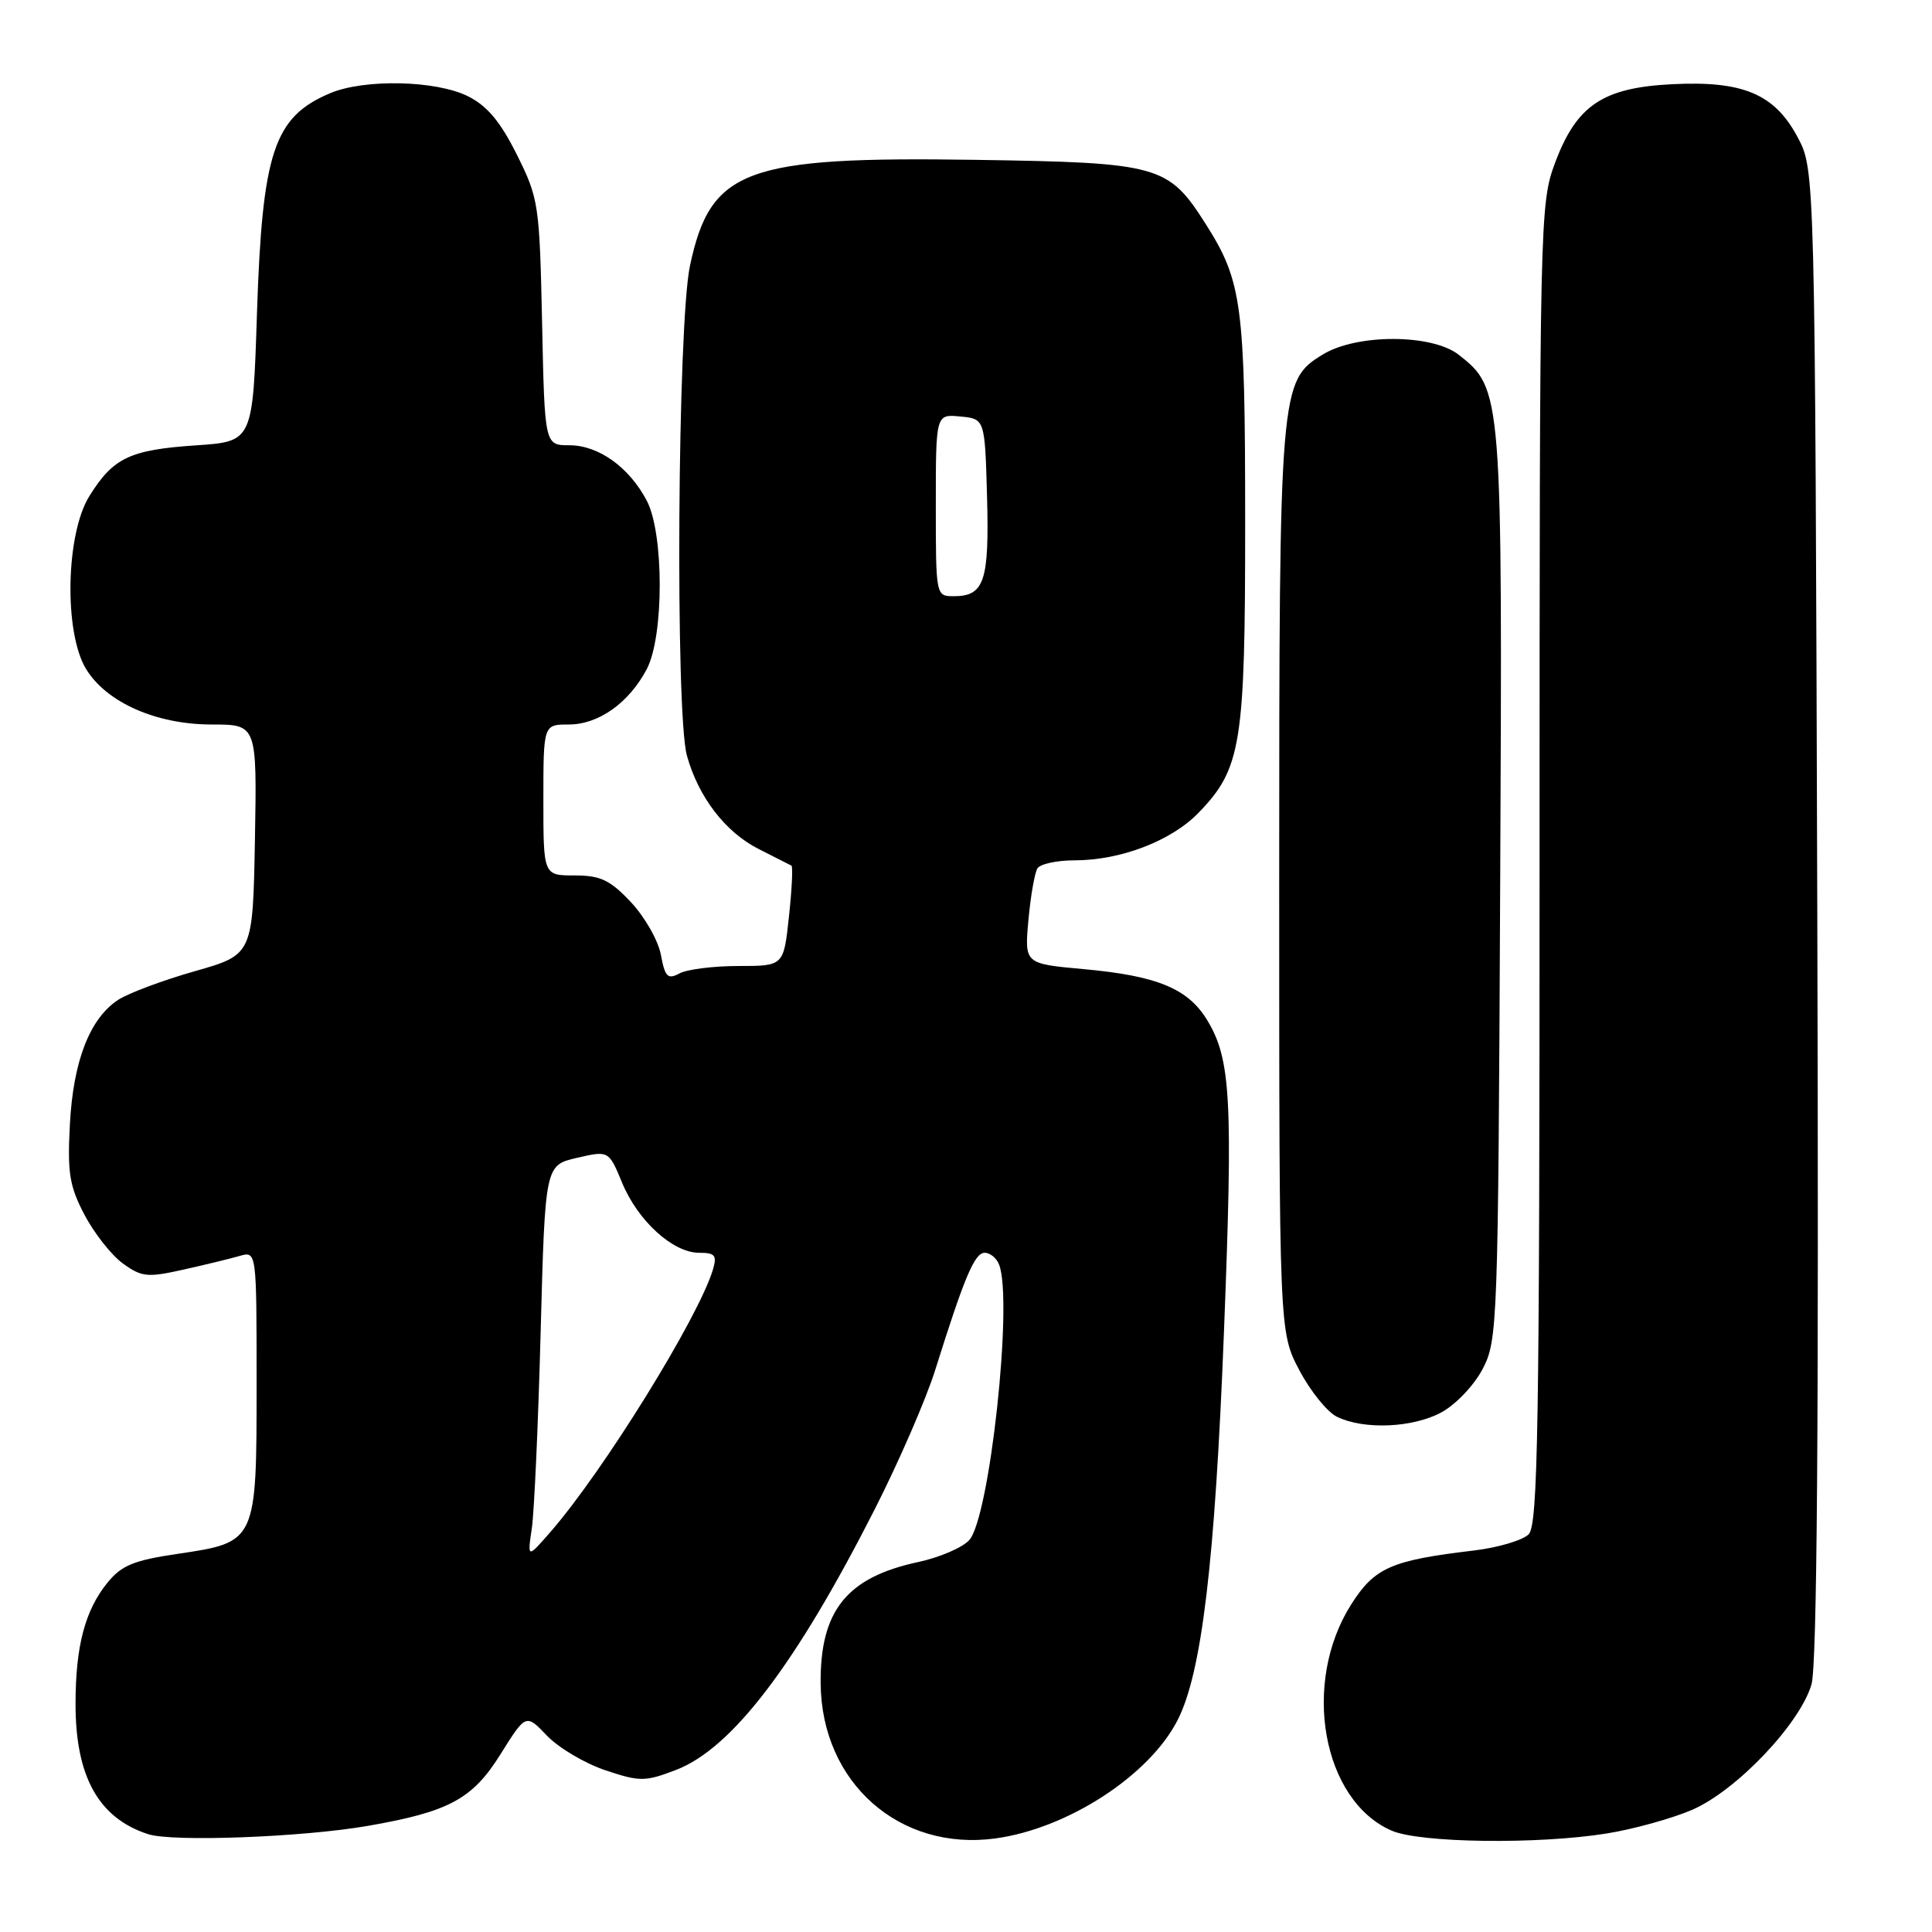 <?xml version="1.0" encoding="UTF-8" standalone="no"?>
<!DOCTYPE svg PUBLIC "-//W3C//DTD SVG 1.1//EN" "http://www.w3.org/Graphics/SVG/1.1/DTD/svg11.dtd" >
<svg xmlns="http://www.w3.org/2000/svg" xmlns:xlink="http://www.w3.org/1999/xlink" version="1.1" viewBox="0 0 256 256">
 <g >
 <path fill="currentColor"
d=" M 48.73 241.94 C 59.49 240.07 62.60 238.40 66.31 232.46 C 69.69 227.06 69.69 227.06 72.50 230.01 C 74.05 231.62 77.54 233.68 80.24 234.58 C 84.81 236.10 85.47 236.09 89.56 234.53 C 96.97 231.70 105.42 220.62 115.90 200.00 C 119.11 193.68 122.73 185.35 123.93 181.50 C 127.80 169.18 129.14 166.00 130.48 166.00 C 131.20 166.00 132.06 166.71 132.39 167.58 C 134.25 172.42 131.14 201.08 128.43 204.07 C 127.54 205.07 124.49 206.37 121.66 206.98 C 112.19 209.01 108.65 213.43 108.74 223.08 C 108.86 236.20 119.18 245.34 131.91 243.60 C 141.48 242.29 152.30 235.26 156.04 227.92 C 159.24 221.65 160.99 207.00 162.18 176.50 C 163.39 145.63 163.10 140.34 159.95 135.16 C 157.41 130.98 153.30 129.29 143.54 128.41 C 135.75 127.70 135.75 127.70 136.27 121.92 C 136.56 118.74 137.10 115.66 137.46 115.07 C 137.82 114.48 140.04 114.00 142.38 114.00 C 148.48 114.00 155.19 111.43 158.80 107.71 C 164.49 101.84 165.00 98.65 164.99 69.12 C 164.99 40.34 164.58 37.28 159.78 29.71 C 154.80 21.87 153.65 21.55 129.25 21.18 C 98.74 20.72 94.16 22.41 91.43 35.18 C 89.78 42.84 89.46 94.51 91.02 100.12 C 92.54 105.62 96.13 110.28 100.53 112.50 C 102.71 113.60 104.67 114.59 104.87 114.70 C 105.08 114.82 104.93 117.85 104.54 121.45 C 103.84 128.00 103.84 128.00 97.85 128.00 C 94.56 128.00 91.05 128.44 90.04 128.98 C 88.47 129.82 88.12 129.47 87.57 126.51 C 87.21 124.61 85.42 121.47 83.59 119.53 C 80.83 116.60 79.57 116.00 76.13 116.00 C 72.00 116.00 72.00 116.00 72.00 106.00 C 72.00 96.00 72.00 96.00 75.37 96.00 C 79.32 96.00 83.35 93.13 85.70 88.66 C 87.99 84.31 87.99 70.69 85.70 66.34 C 83.37 61.91 79.31 59.00 75.45 59.00 C 72.17 59.00 72.17 59.00 71.83 42.75 C 71.49 27.04 71.38 26.30 68.49 20.50 C 66.30 16.11 64.56 14.03 62.00 12.75 C 57.76 10.64 48.27 10.43 43.72 12.36 C 36.29 15.51 34.75 20.14 34.05 41.50 C 33.50 58.50 33.50 58.50 26.00 59.01 C 17.21 59.60 15.00 60.65 11.84 65.74 C 8.71 70.77 8.46 83.78 11.39 88.62 C 14.08 93.07 20.70 96.00 28.05 96.00 C 34.05 96.00 34.05 96.00 33.78 111.25 C 33.50 126.50 33.50 126.50 25.81 128.69 C 21.59 129.89 17.01 131.60 15.65 132.49 C 11.89 134.96 9.70 140.60 9.26 149.00 C 8.92 155.39 9.20 157.16 11.18 160.94 C 12.46 163.38 14.74 166.29 16.26 167.40 C 18.76 169.22 19.52 169.30 24.26 168.24 C 27.14 167.60 30.51 166.78 31.75 166.42 C 34.00 165.77 34.00 165.77 34.00 183.27 C 34.00 204.38 34.02 204.34 23.50 205.90 C 17.72 206.75 16.11 207.42 14.24 209.71 C 11.26 213.39 10.01 218.12 10.01 225.78 C 10.00 235.41 13.07 240.92 19.64 243.04 C 22.89 244.09 40.09 243.44 48.73 241.94 Z  M 212.93 242.94 C 216.47 242.37 221.54 240.96 224.20 239.82 C 230.07 237.29 238.50 228.43 240.03 223.20 C 240.77 220.64 241.01 189.06 240.80 121.00 C 240.50 22.50 240.50 22.50 238.19 18.17 C 235.13 12.44 230.95 10.68 221.54 11.16 C 212.38 11.62 208.91 13.95 206.06 21.56 C 204.04 26.98 204.00 28.63 204.00 114.47 C 204.00 189.47 203.79 202.06 202.55 203.31 C 201.75 204.10 198.49 205.07 195.30 205.45 C 184.33 206.75 182.14 207.71 179.03 212.61 C 172.43 223.03 175.21 238.57 184.40 242.57 C 188.16 244.21 203.85 244.41 212.93 242.94 Z  M 190.97 187.16 C 192.88 186.13 195.31 183.58 196.45 181.41 C 198.44 177.61 198.51 175.77 198.78 117.50 C 199.09 51.86 199.06 51.56 193.29 47.01 C 189.76 44.24 179.81 44.21 175.30 46.96 C 169.57 50.46 169.50 51.25 169.50 117.00 C 169.50 176.50 169.50 176.50 172.17 181.56 C 173.64 184.35 175.89 187.13 177.17 187.74 C 180.76 189.47 187.16 189.20 190.97 187.16 Z  M 70.47 202.50 C 70.79 200.30 71.32 188.58 71.64 176.45 C 72.23 154.40 72.23 154.40 76.45 153.42 C 80.66 152.45 80.66 152.45 82.43 156.71 C 84.52 161.78 89.17 166.00 92.64 166.00 C 94.76 166.00 95.03 166.34 94.46 168.25 C 92.53 174.63 79.95 194.95 72.93 203.00 C 69.88 206.50 69.88 206.50 70.47 202.50 Z  M 124.00 66.94 C 124.00 54.87 124.00 54.87 127.25 55.19 C 130.50 55.50 130.50 55.50 130.79 65.85 C 131.09 77.02 130.43 79.00 126.38 79.00 C 124.01 79.00 124.00 78.97 124.00 66.94 Z "/>
</g>
</svg>